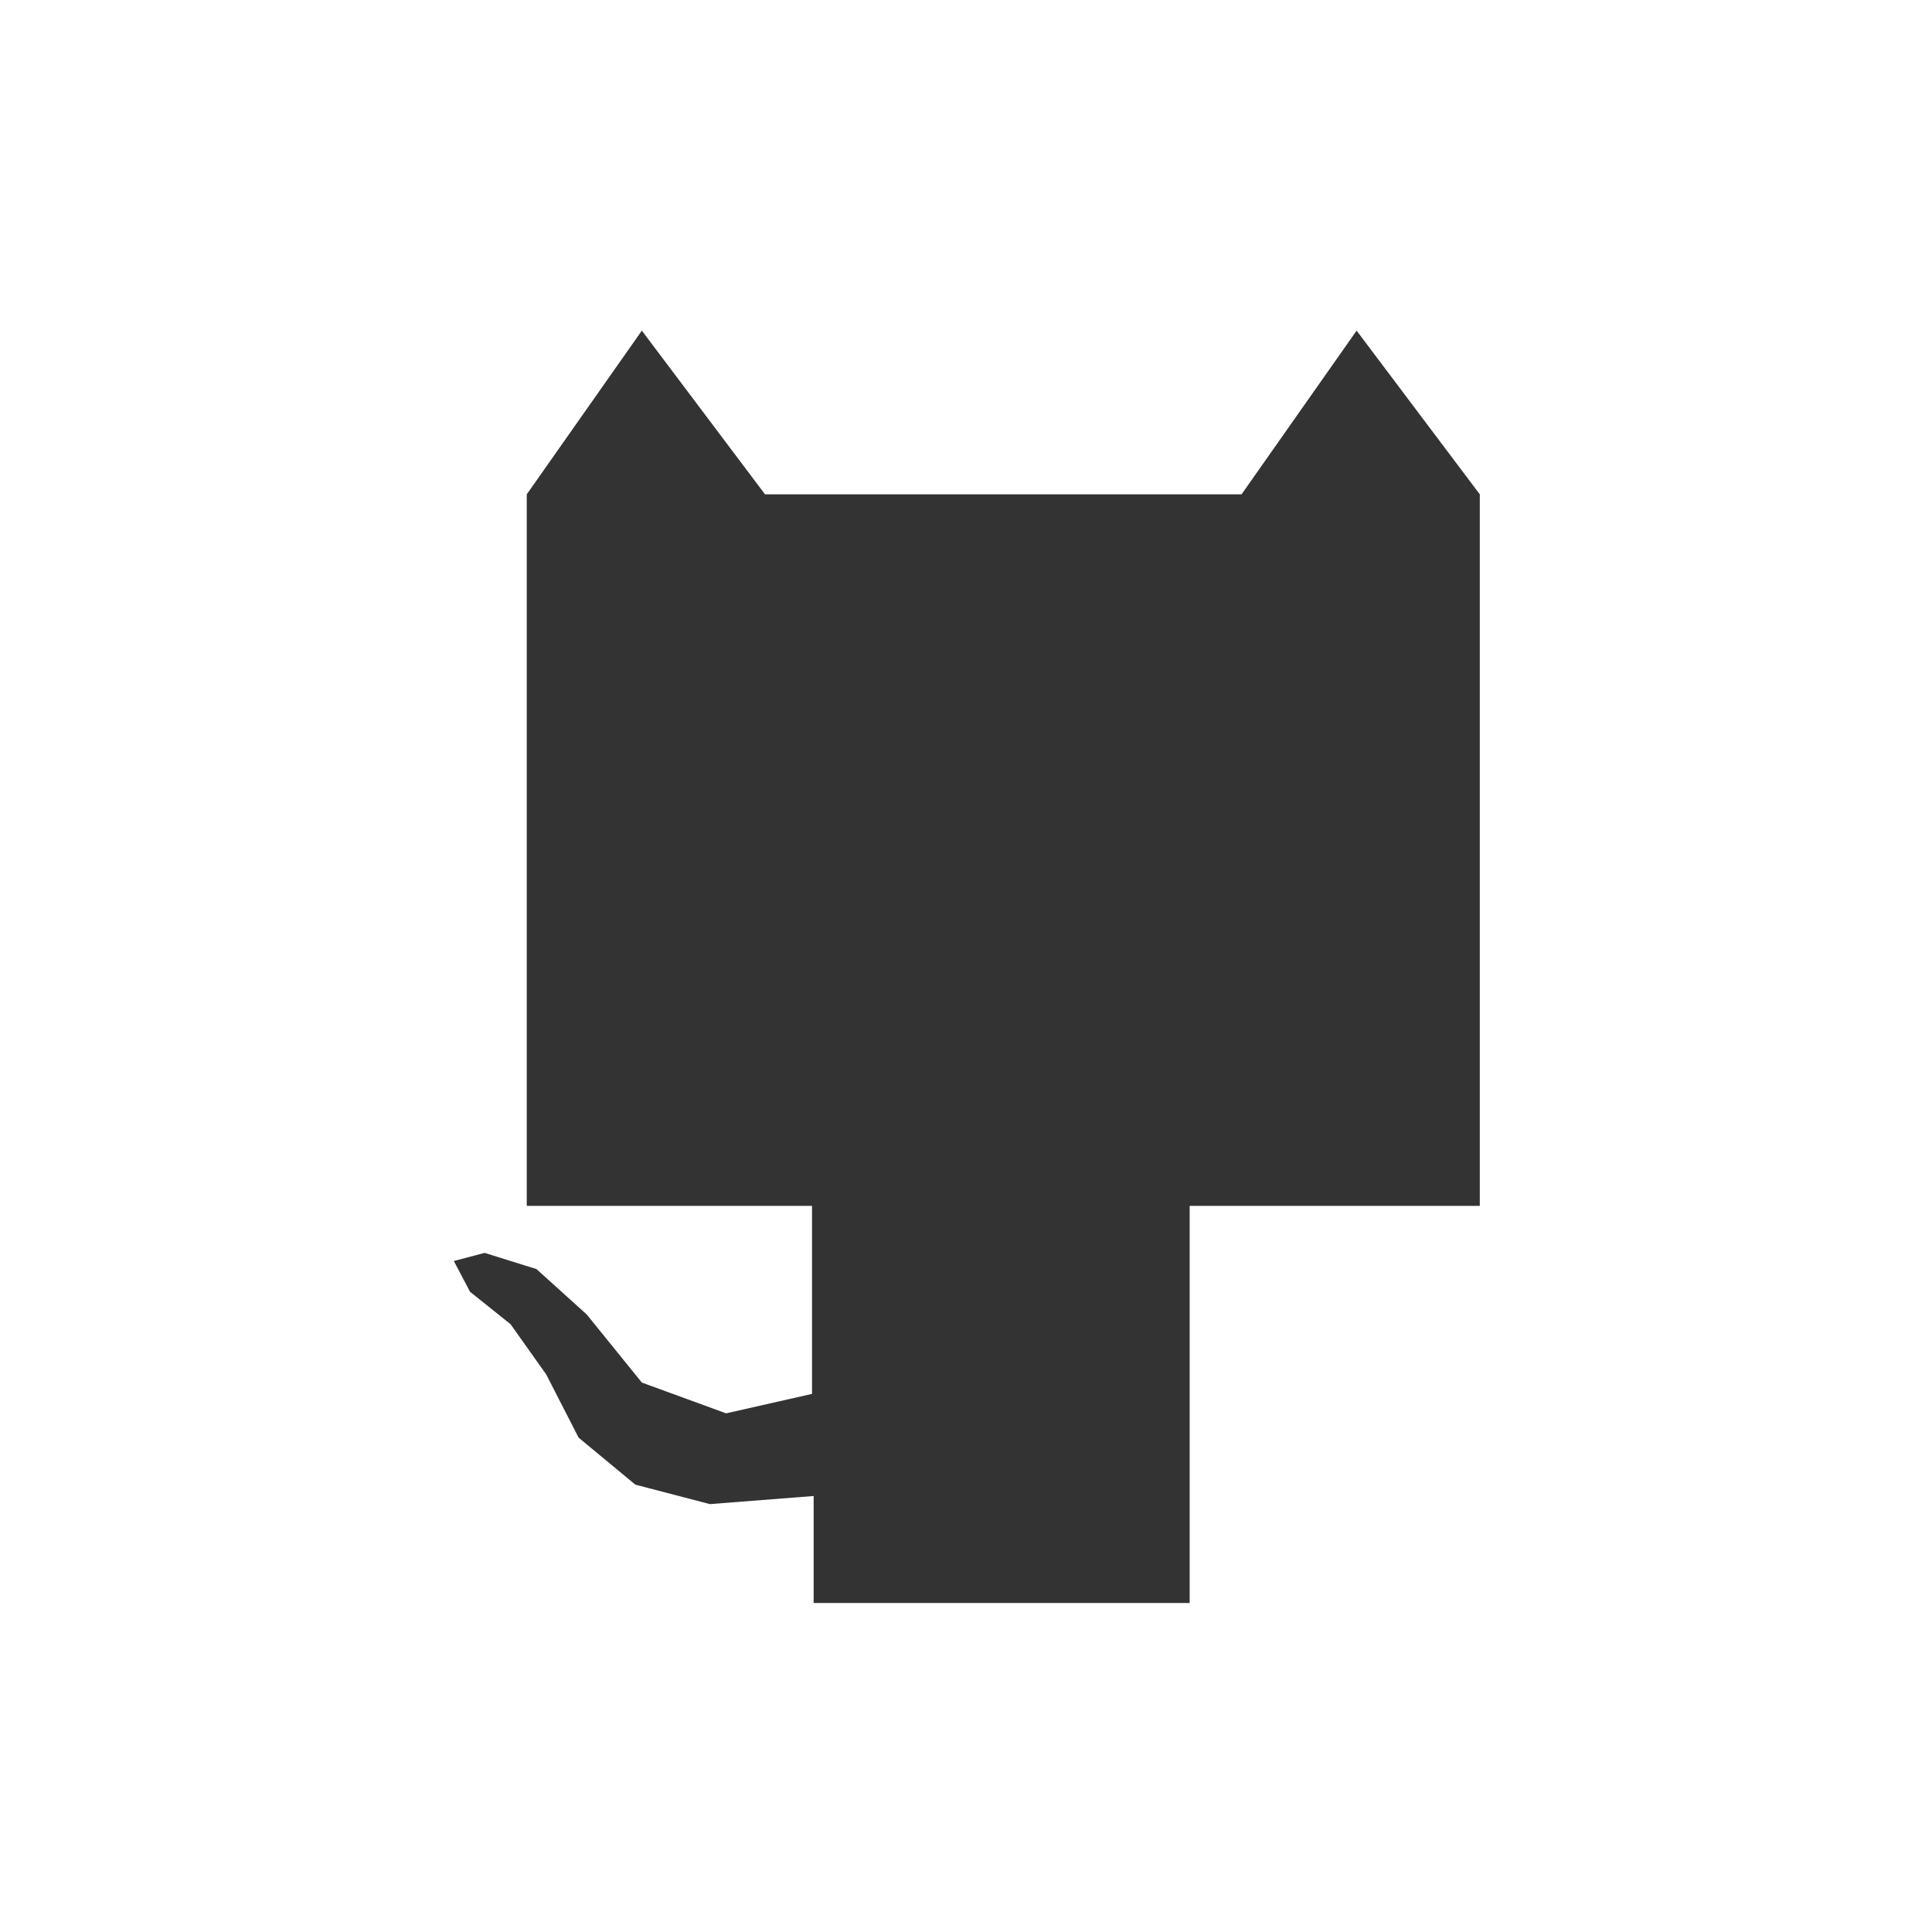 <?xml version="1.0" encoding="utf-8"?>
<!-- Generator: Adobe Illustrator 19.2.0, SVG Export Plug-In . SVG Version: 6.00 Build 0)  -->
<svg version="1.1" id="Layer_1" xmlns="http://www.w3.org/2000/svg" xmlns:xlink="http://www.w3.org/1999/xlink" x="0px" y="0px"
	 viewBox="0 0 119.2 119.2" style="enable-background:new 0 0 119.2 119.2;" xml:space="preserve">
<rect x="0" y="0" width="119.2" height="119.2" fill="#333333" stroke="none"/>
<style type="text/css">
	.st0{fill:#FFFFFF;}
</style>
<path class="st0" d="M0,0v119.2h119.2V0H0z M91.1,74.4H73.4v24.5H50.2v-6.6l-6.4,0.5l-4.6-1.2l-3.5-2.9l-2-3.9l-2.2-3.1l-2.5-2
	l-1-1.9l1.9-0.5l3.2,1l3.1,2.8l3.4,4.2l5.2,1.9l5.3-1.2V74.4H32.5V30.5l7.1-10.1l7.6,10.1h14.7h14.7l7.1-10.1l7.6,10.1V74.4z"/>
</svg>
